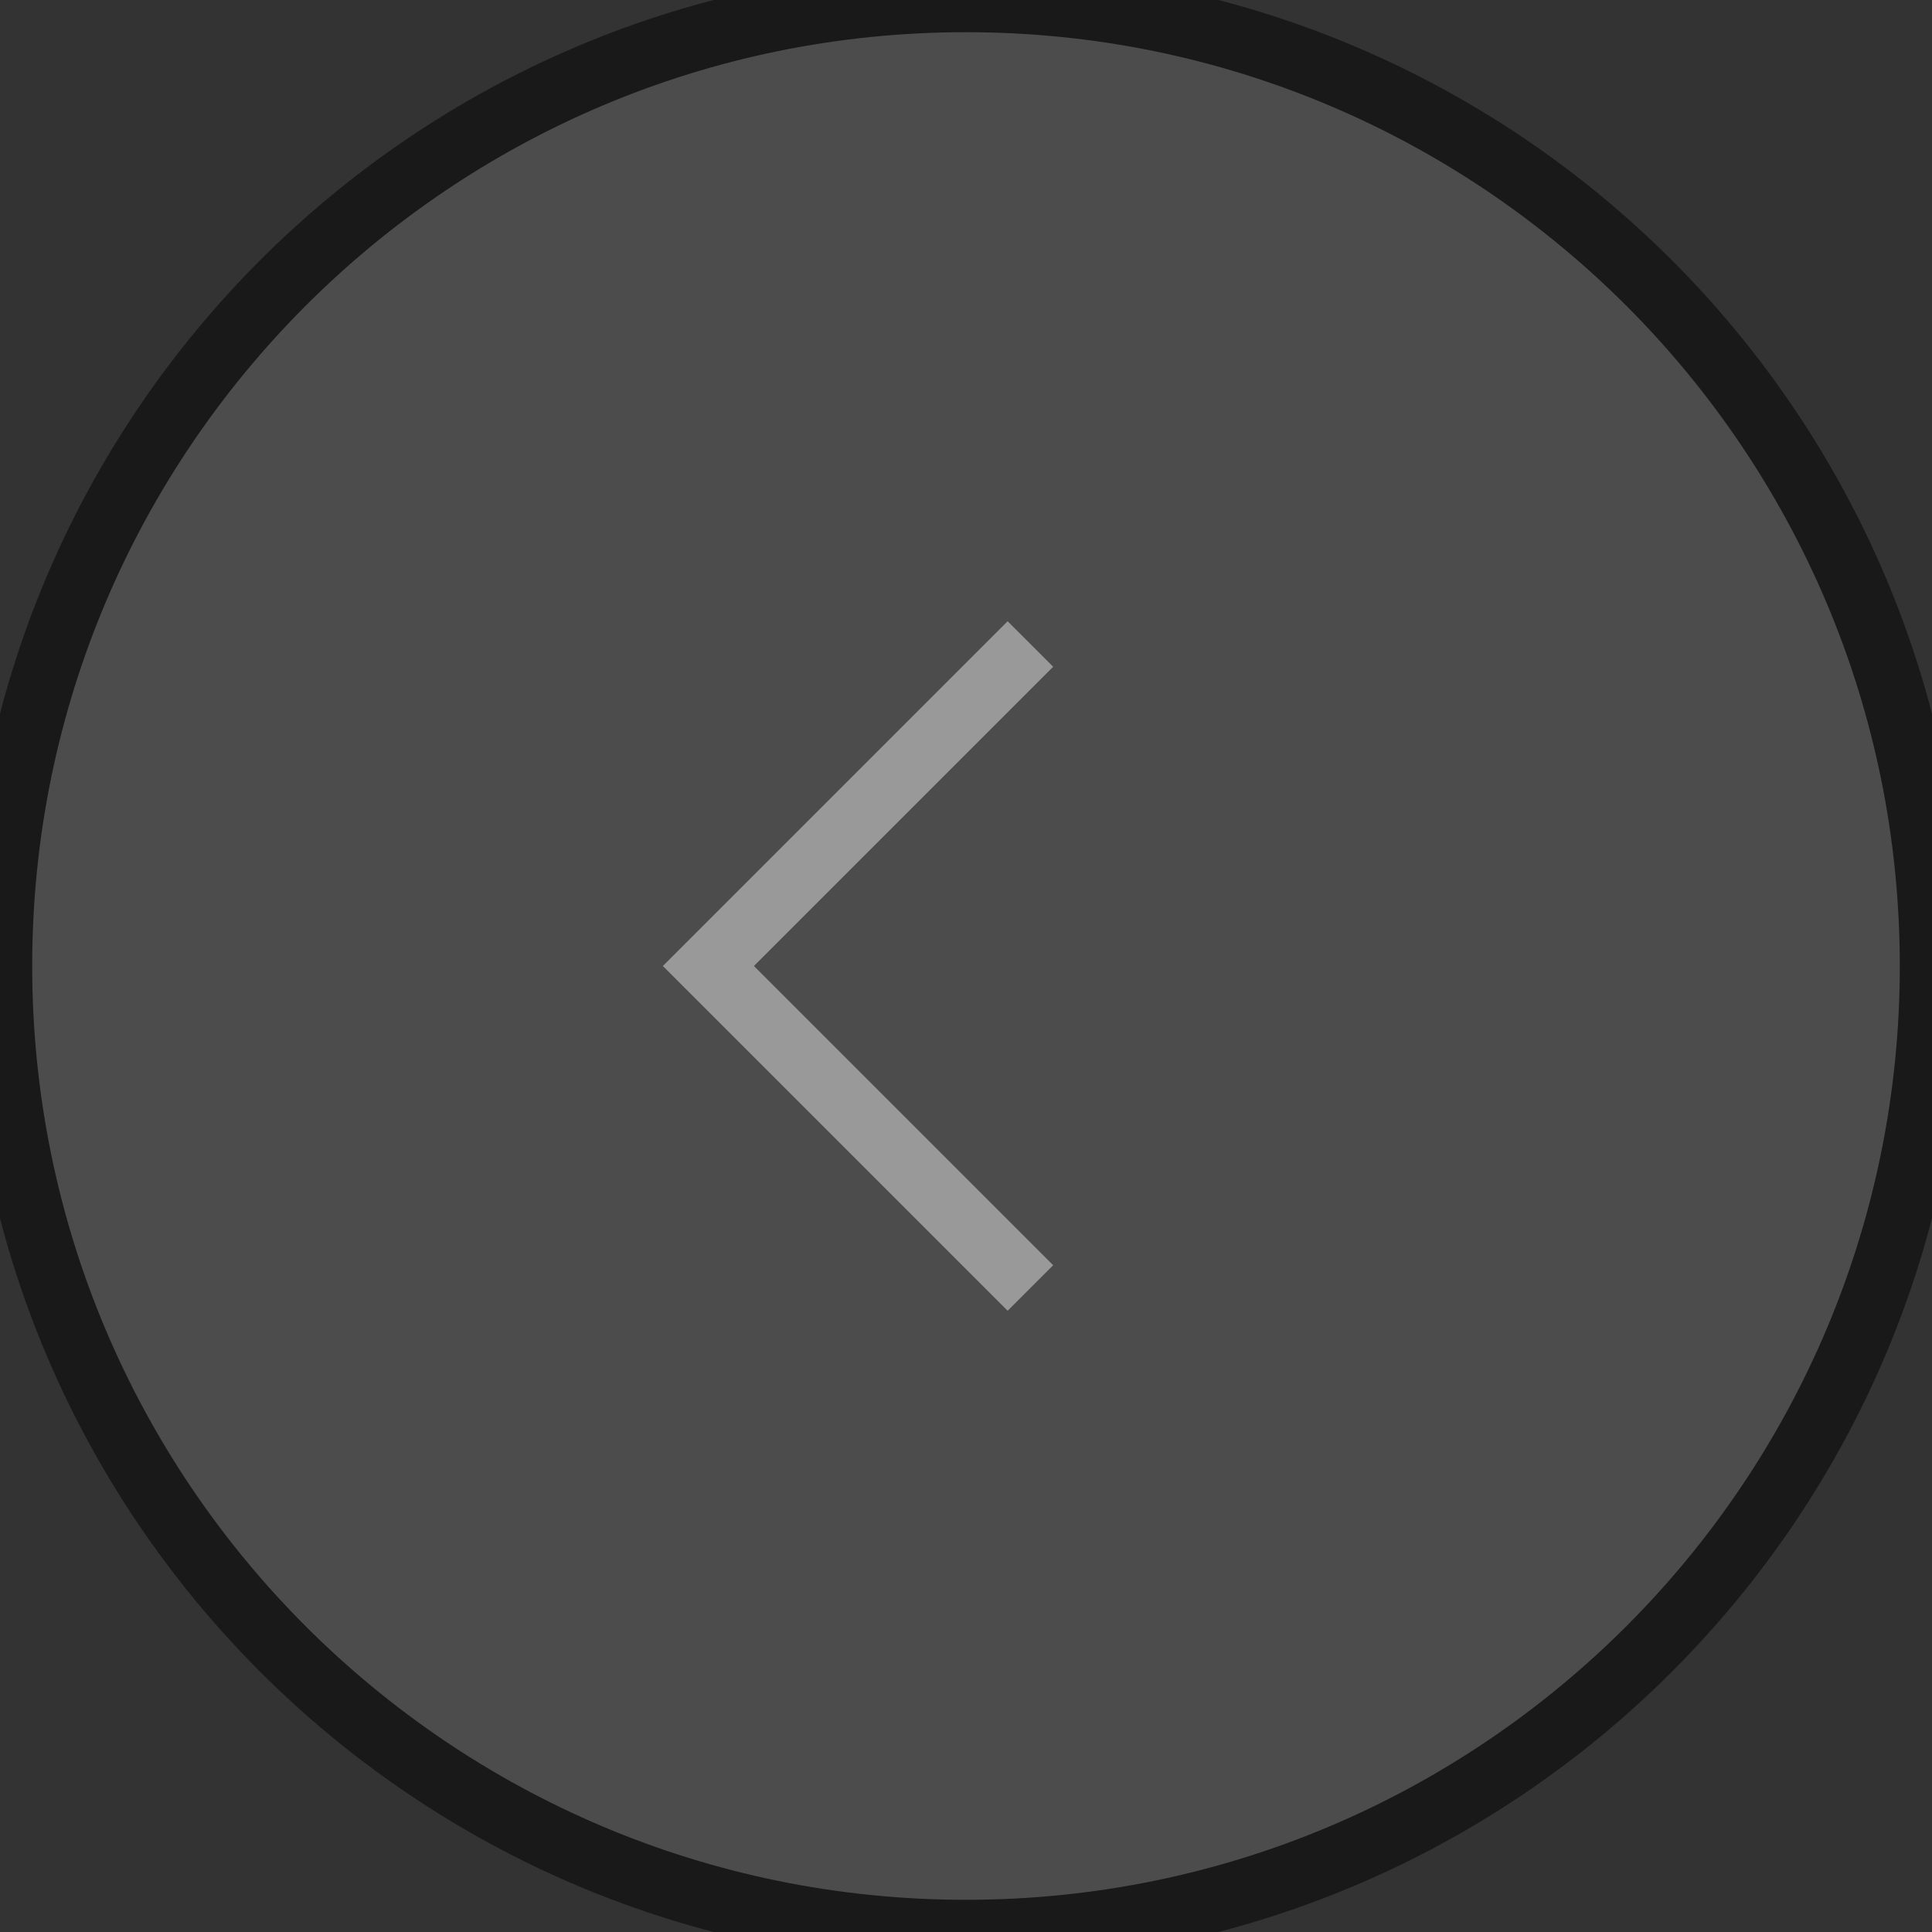 <svg width="30" height="30" viewBox="0 0 30 30" fill="none" xmlns="http://www.w3.org/2000/svg">
<rect x="0" y="0" width="30" height="30" fill="#333333" stroke="none"/>
<g opacity="0.5">
<path d="M15 -3.87436e-06C6.716 -4.96071e-06 4.96071e-06 6.716 3.87436e-06 15C2.78801e-06 23.284 6.716 30 15 30C23.284 30 30 23.284 30 15C30 6.716 23.284 -2.78801e-06 15 -3.87436e-06Z" fill="#666666"/>
<path d="M15 -3.87436e-06C6.716 -4.96071e-06 4.96071e-06 6.716 3.87436e-06 15C2.78801e-06 23.284 6.716 30 15 30C23.284 30 30 23.284 30 15C30 6.716 23.284 -2.78801e-06 15 -3.87436e-06Z" stroke="black"/>
<path d="M16 10L11 15L16 20" stroke="white"/>
</g>
</svg>
